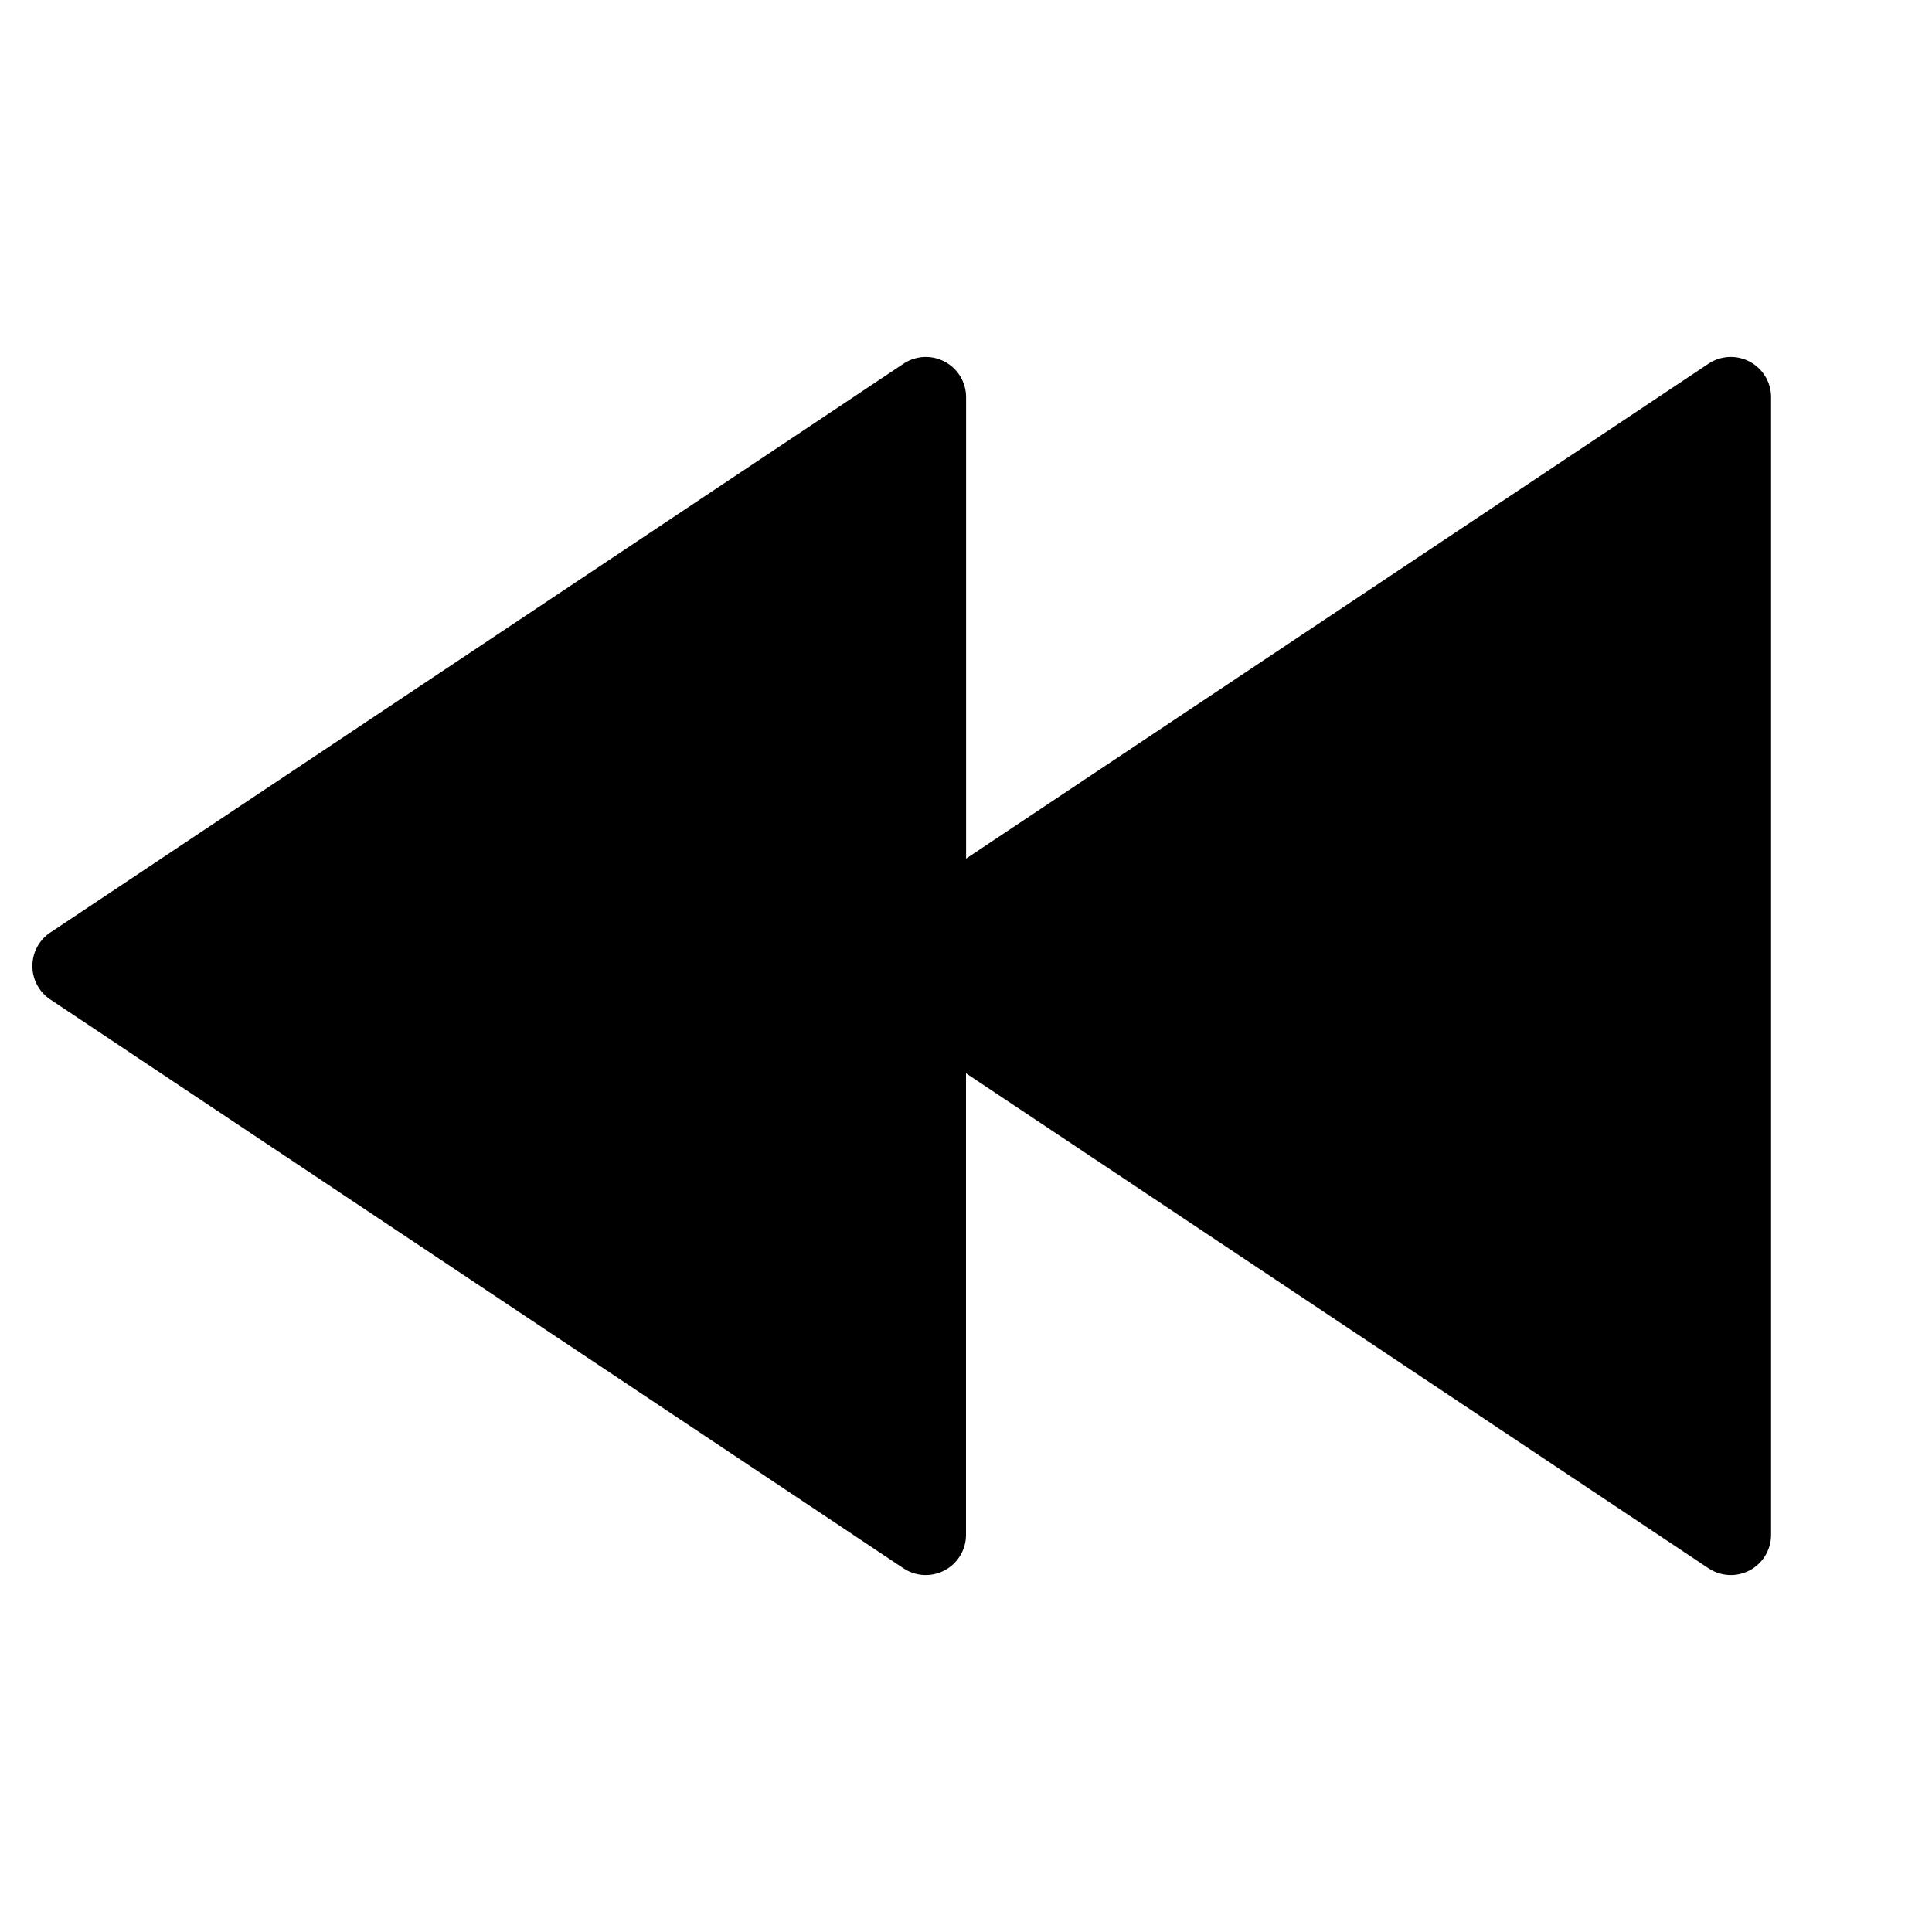 <svg viewBox="0 0 24 24" xmlns="http://www.w3.org/2000/svg">
  <path d="m12.001 10.666 9.223-6.148a.5.5 0 0 1 .777.416v14.132a.5.5 0 0 1-.777.416L12 13.333v5.733a.5.5 0 0 1-.777.416L.625 12.416a.5.5 0 0 1 0-.832l10.599-7.066a.5.5 0 0 1 .777.416v5.732Z"/>
</svg>
